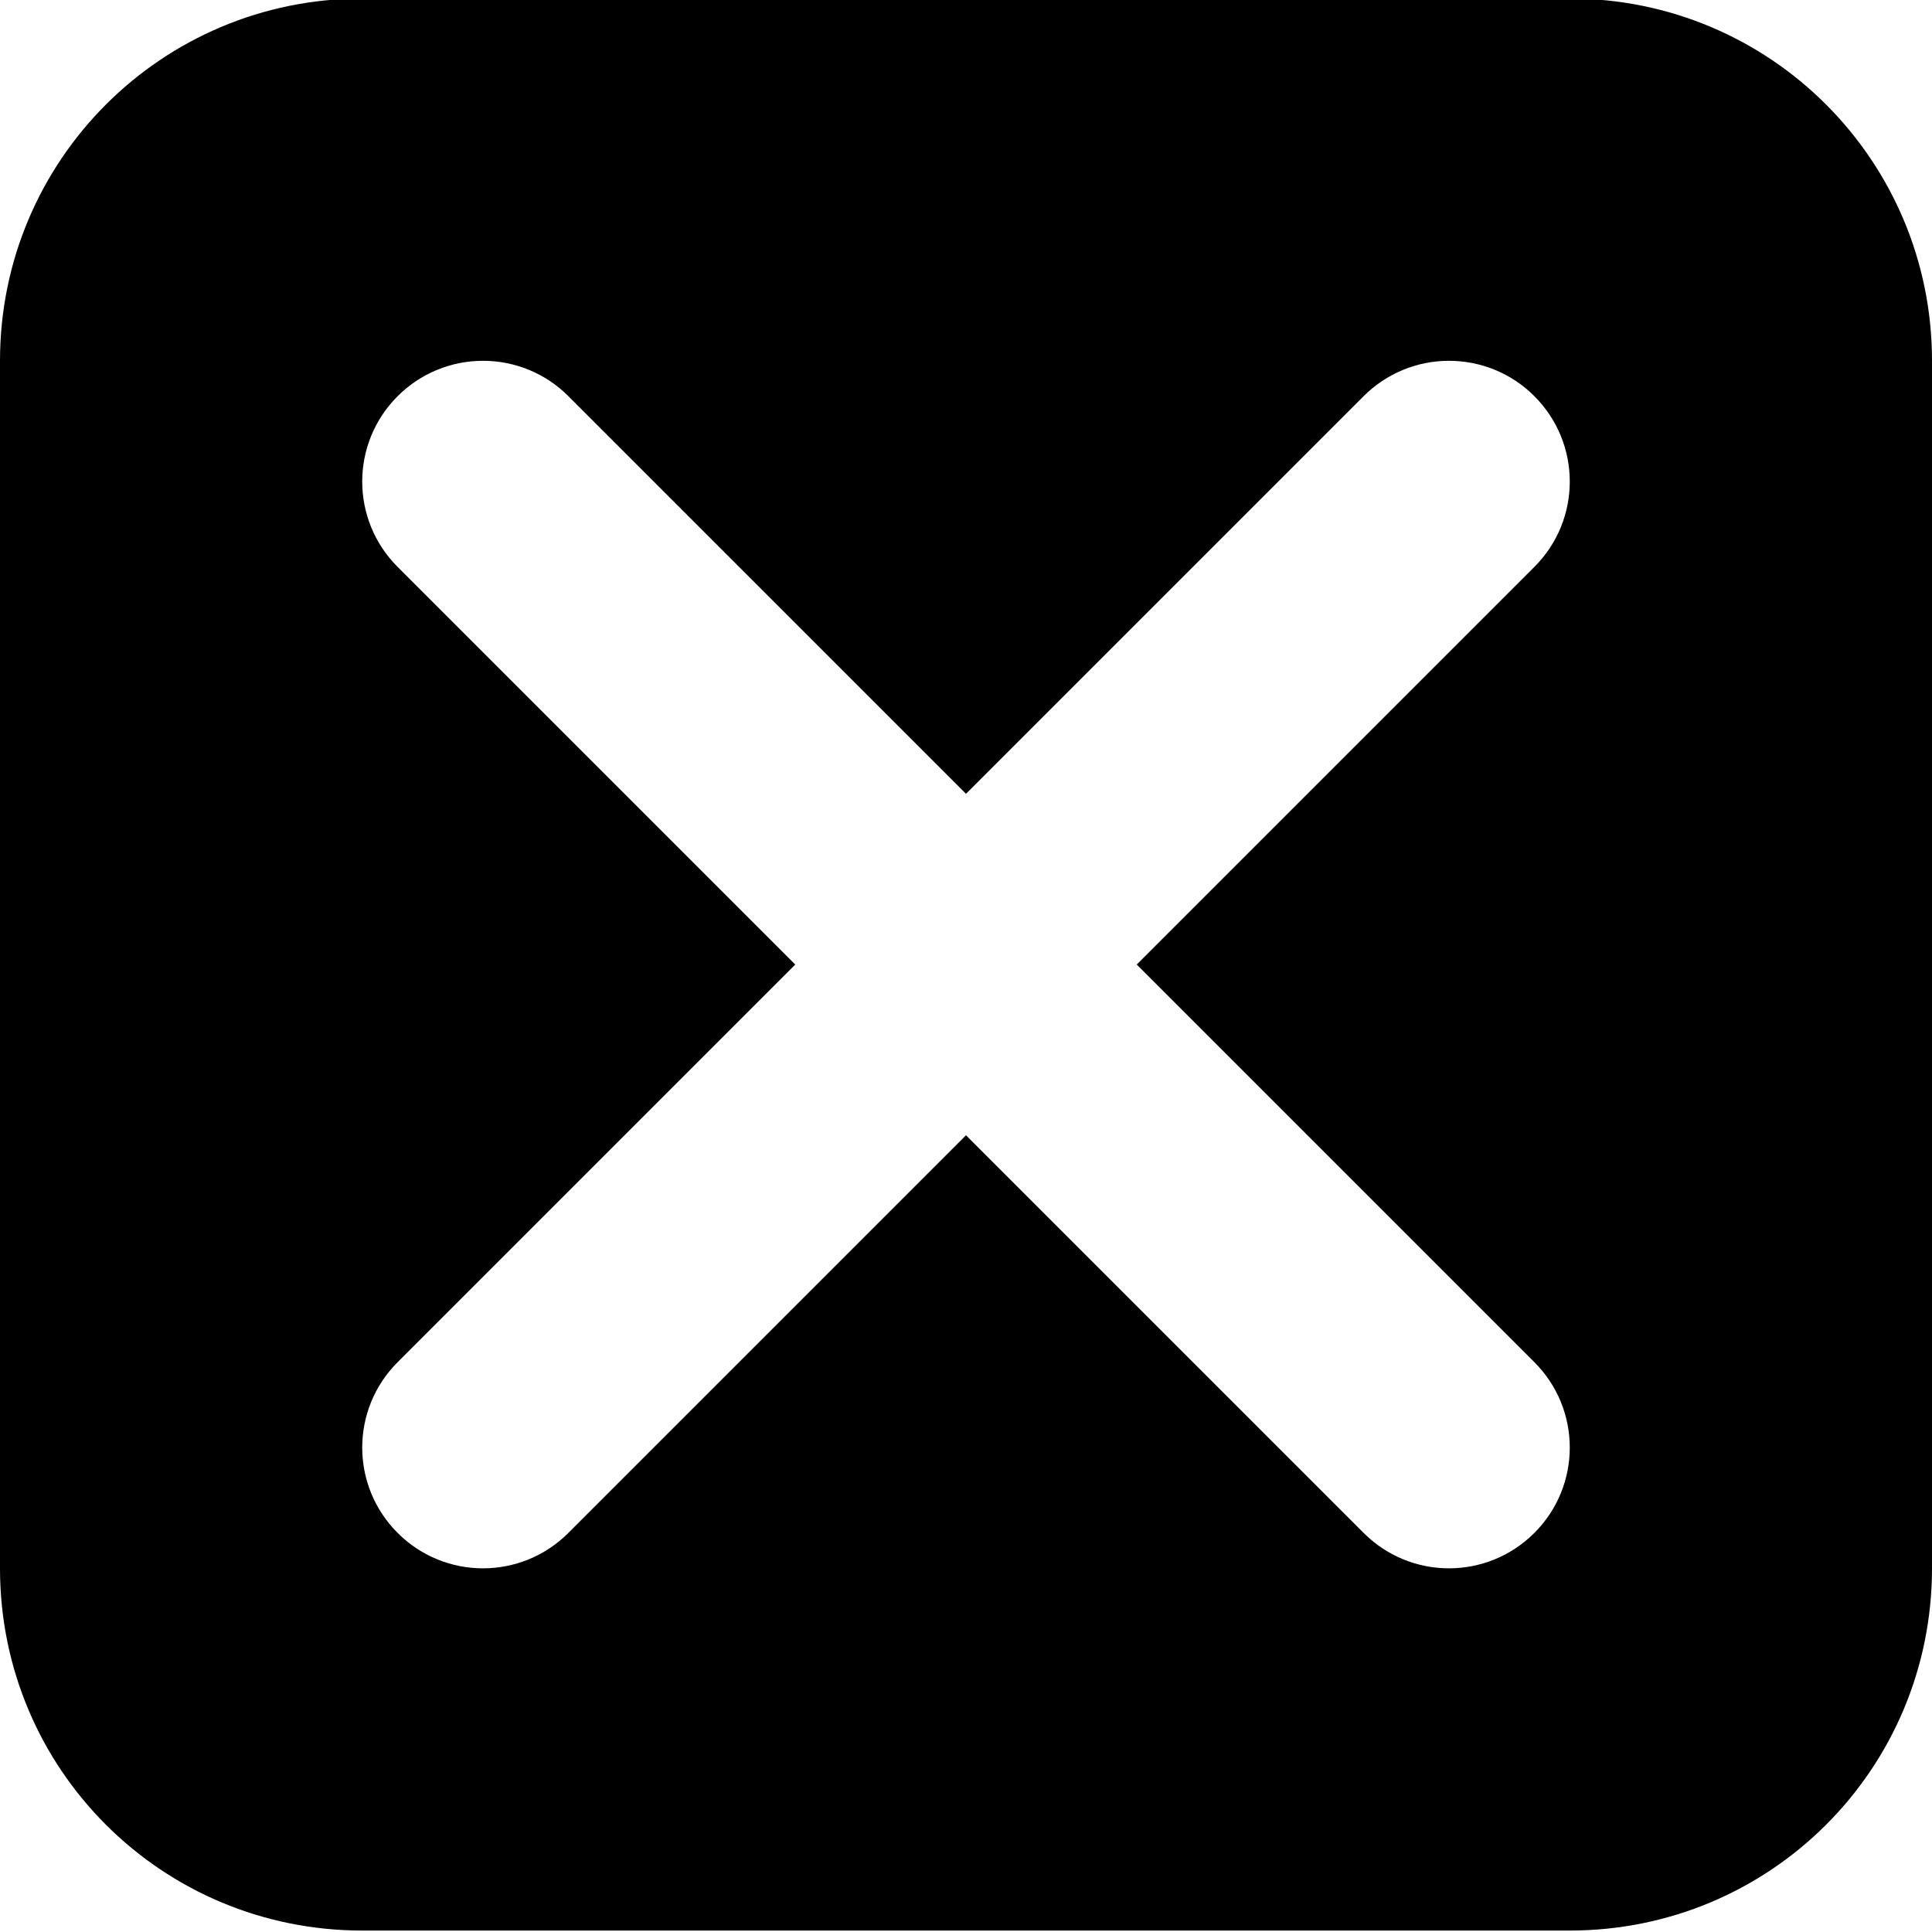 <svg xmlns="http://www.w3.org/2000/svg" height="16px" viewBox="0 0 16 16" width="16px">
    <path d="m 3 -0.012 c -1.66 0 -3 1.34 -3 3 v 10 c 0 1.664 1.34 3 3 3 h 10 c 1.66 0 3 -1.336 3 -3 v -10 c 0 -1.66 -1.34 -3 -3 -3 z m 1 3 c 0.266 0 0.52 0.105 0.707 0.293 l 3.293 3.293 l 3.293 -3.293 c 0.188 -0.188 0.441 -0.293 0.707 -0.293 s 0.52 0.105 0.707 0.293 c 0.391 0.391 0.391 1.023 0 1.414 l -3.293 3.293 l 3.293 3.293 c 0.391 0.391 0.391 1.023 0 1.414 c -0.391 0.391 -1.023 0.391 -1.414 0 l -3.293 -3.293 l -3.293 3.293 c -0.391 0.391 -1.023 0.391 -1.414 0 c -0.391 -0.391 -0.391 -1.023 0 -1.414 l 3.293 -3.293 l -3.293 -3.293 c -0.391 -0.391 -0.391 -1.023 0 -1.414 c 0.188 -0.188 0.441 -0.293 0.707 -0.293 z m 0 0" />
</svg>